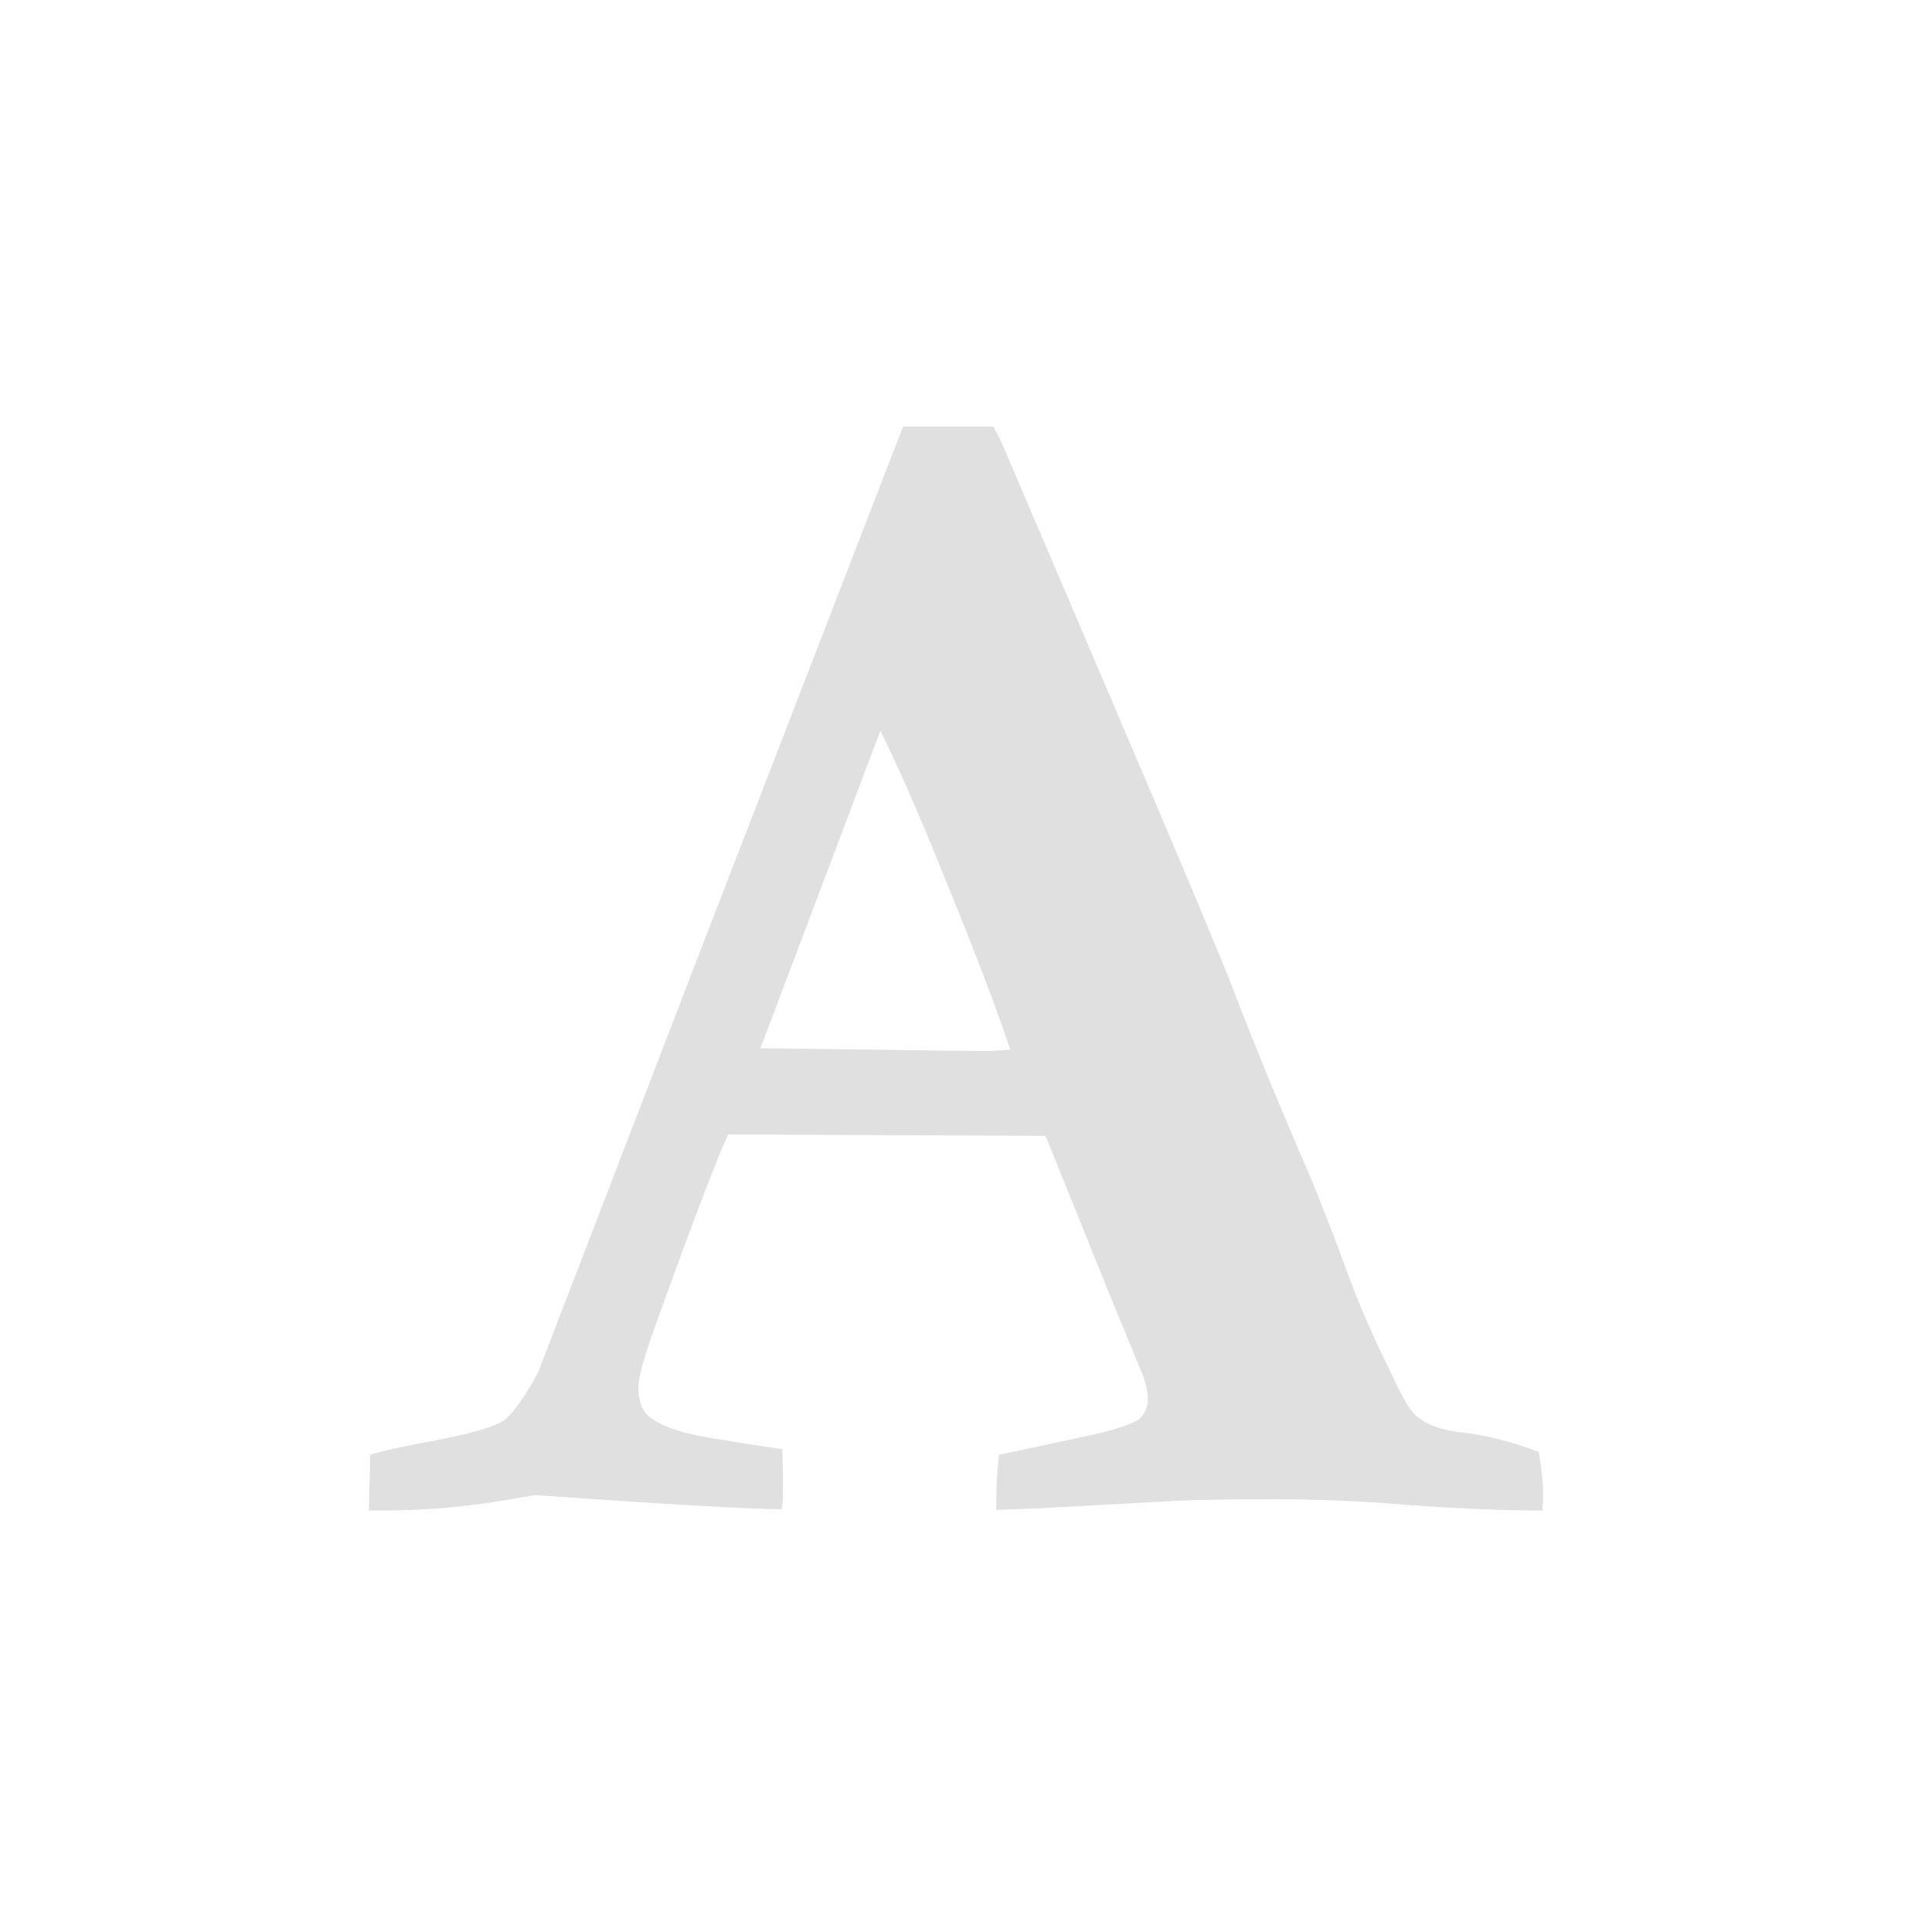 <?xml version="1.0" encoding="utf-8"?>
<!DOCTYPE svg PUBLIC "-//W3C//DTD SVG 1.1//EN" "http://www.w3.org/Graphics/SVG/1.1/DTD/svg11.dtd">
<svg version="1.1" id="Layer_1" xmlns="http://www.w3.org/2000/svg" xmlns:xlink="http://www.w3.org/1999/xlink" x="0px" y="0px"
	 width="55px" height="55px" viewBox="0 0 55 55" style="enable-background:new 0 0 55 55;" xml:space="preserve">
<defs>
<style>
.a{fill:#e0e0e0;}
</style>
</defs>
<g>
	<path class="a" d="M10.922,43H10.5l0.04-1.588c0.295-0.094,0.83-0.215,1.607-0.361c1.191-0.215,1.929-0.422,2.21-0.623
		c0.268-0.213,0.589-0.67,0.964-1.365l4.762-12.375l5.625-14.545h1.506h1.065l0.221,0.422l4.118,9.643
		c1.38,3.242,2.21,5.23,2.491,5.967c0.522,1.365,1.165,2.939,1.929,4.721c0.348,0.777,0.783,1.875,1.306,3.295
		c0.321,0.896,0.757,1.895,1.306,2.994c0.295,0.656,0.529,1.037,0.703,1.145c0.295,0.254,0.757,0.408,1.387,0.461
		c0.629,0.082,1.318,0.262,2.068,0.543c0.081,0.523,0.121,0.904,0.121,1.145c0,0.188-0.007,0.363-0.021,0.523
		c-1.071,0-2.357-0.055-3.856-0.16c-1.246-0.107-2.512-0.162-3.797-0.162c-1.059,0-1.963,0.014-2.713,0.041l-4.018,0.221
		l-1.165,0.041c0-0.604,0.026-1.125,0.08-1.568l2.632-0.562c0.75-0.174,1.205-0.328,1.366-0.461
		c0.161-0.162,0.241-0.342,0.241-0.543s-0.04-0.416-0.121-0.643l-0.943-2.291l-1.849-4.58l-9.04-0.039
		c-0.389,0.869-1.085,2.705-2.09,5.504c-0.308,0.857-0.462,1.42-0.462,1.688c0,0.414,0.114,0.703,0.342,0.863
		c0.348,0.281,1.038,0.496,2.069,0.643c0.04,0,0.131,0.014,0.271,0.041c0.141,0.025,0.341,0.061,0.603,0.1
		c0.261,0.041,0.532,0.08,0.813,0.121c0.013,0.375,0.02,0.764,0.02,1.166c0,0.227-0.013,0.408-0.04,0.541
		c-0.884,0-3.221-0.133-7.011-0.4l-0.965,0.16C13.192,42.906,12.073,43,10.922,43z M25.064,20.801l-3.415,9.041
		c0.978,0.012,2.006,0.025,3.084,0.039s1.875,0.023,2.391,0.031c0.516,0.006,0.867,0.01,1.055,0.01l0.582-0.041
		c-0.429-1.271-1.044-2.885-1.848-4.841C26.203,23.272,25.587,21.859,25.064,20.801z"/>
</g>
</svg>
